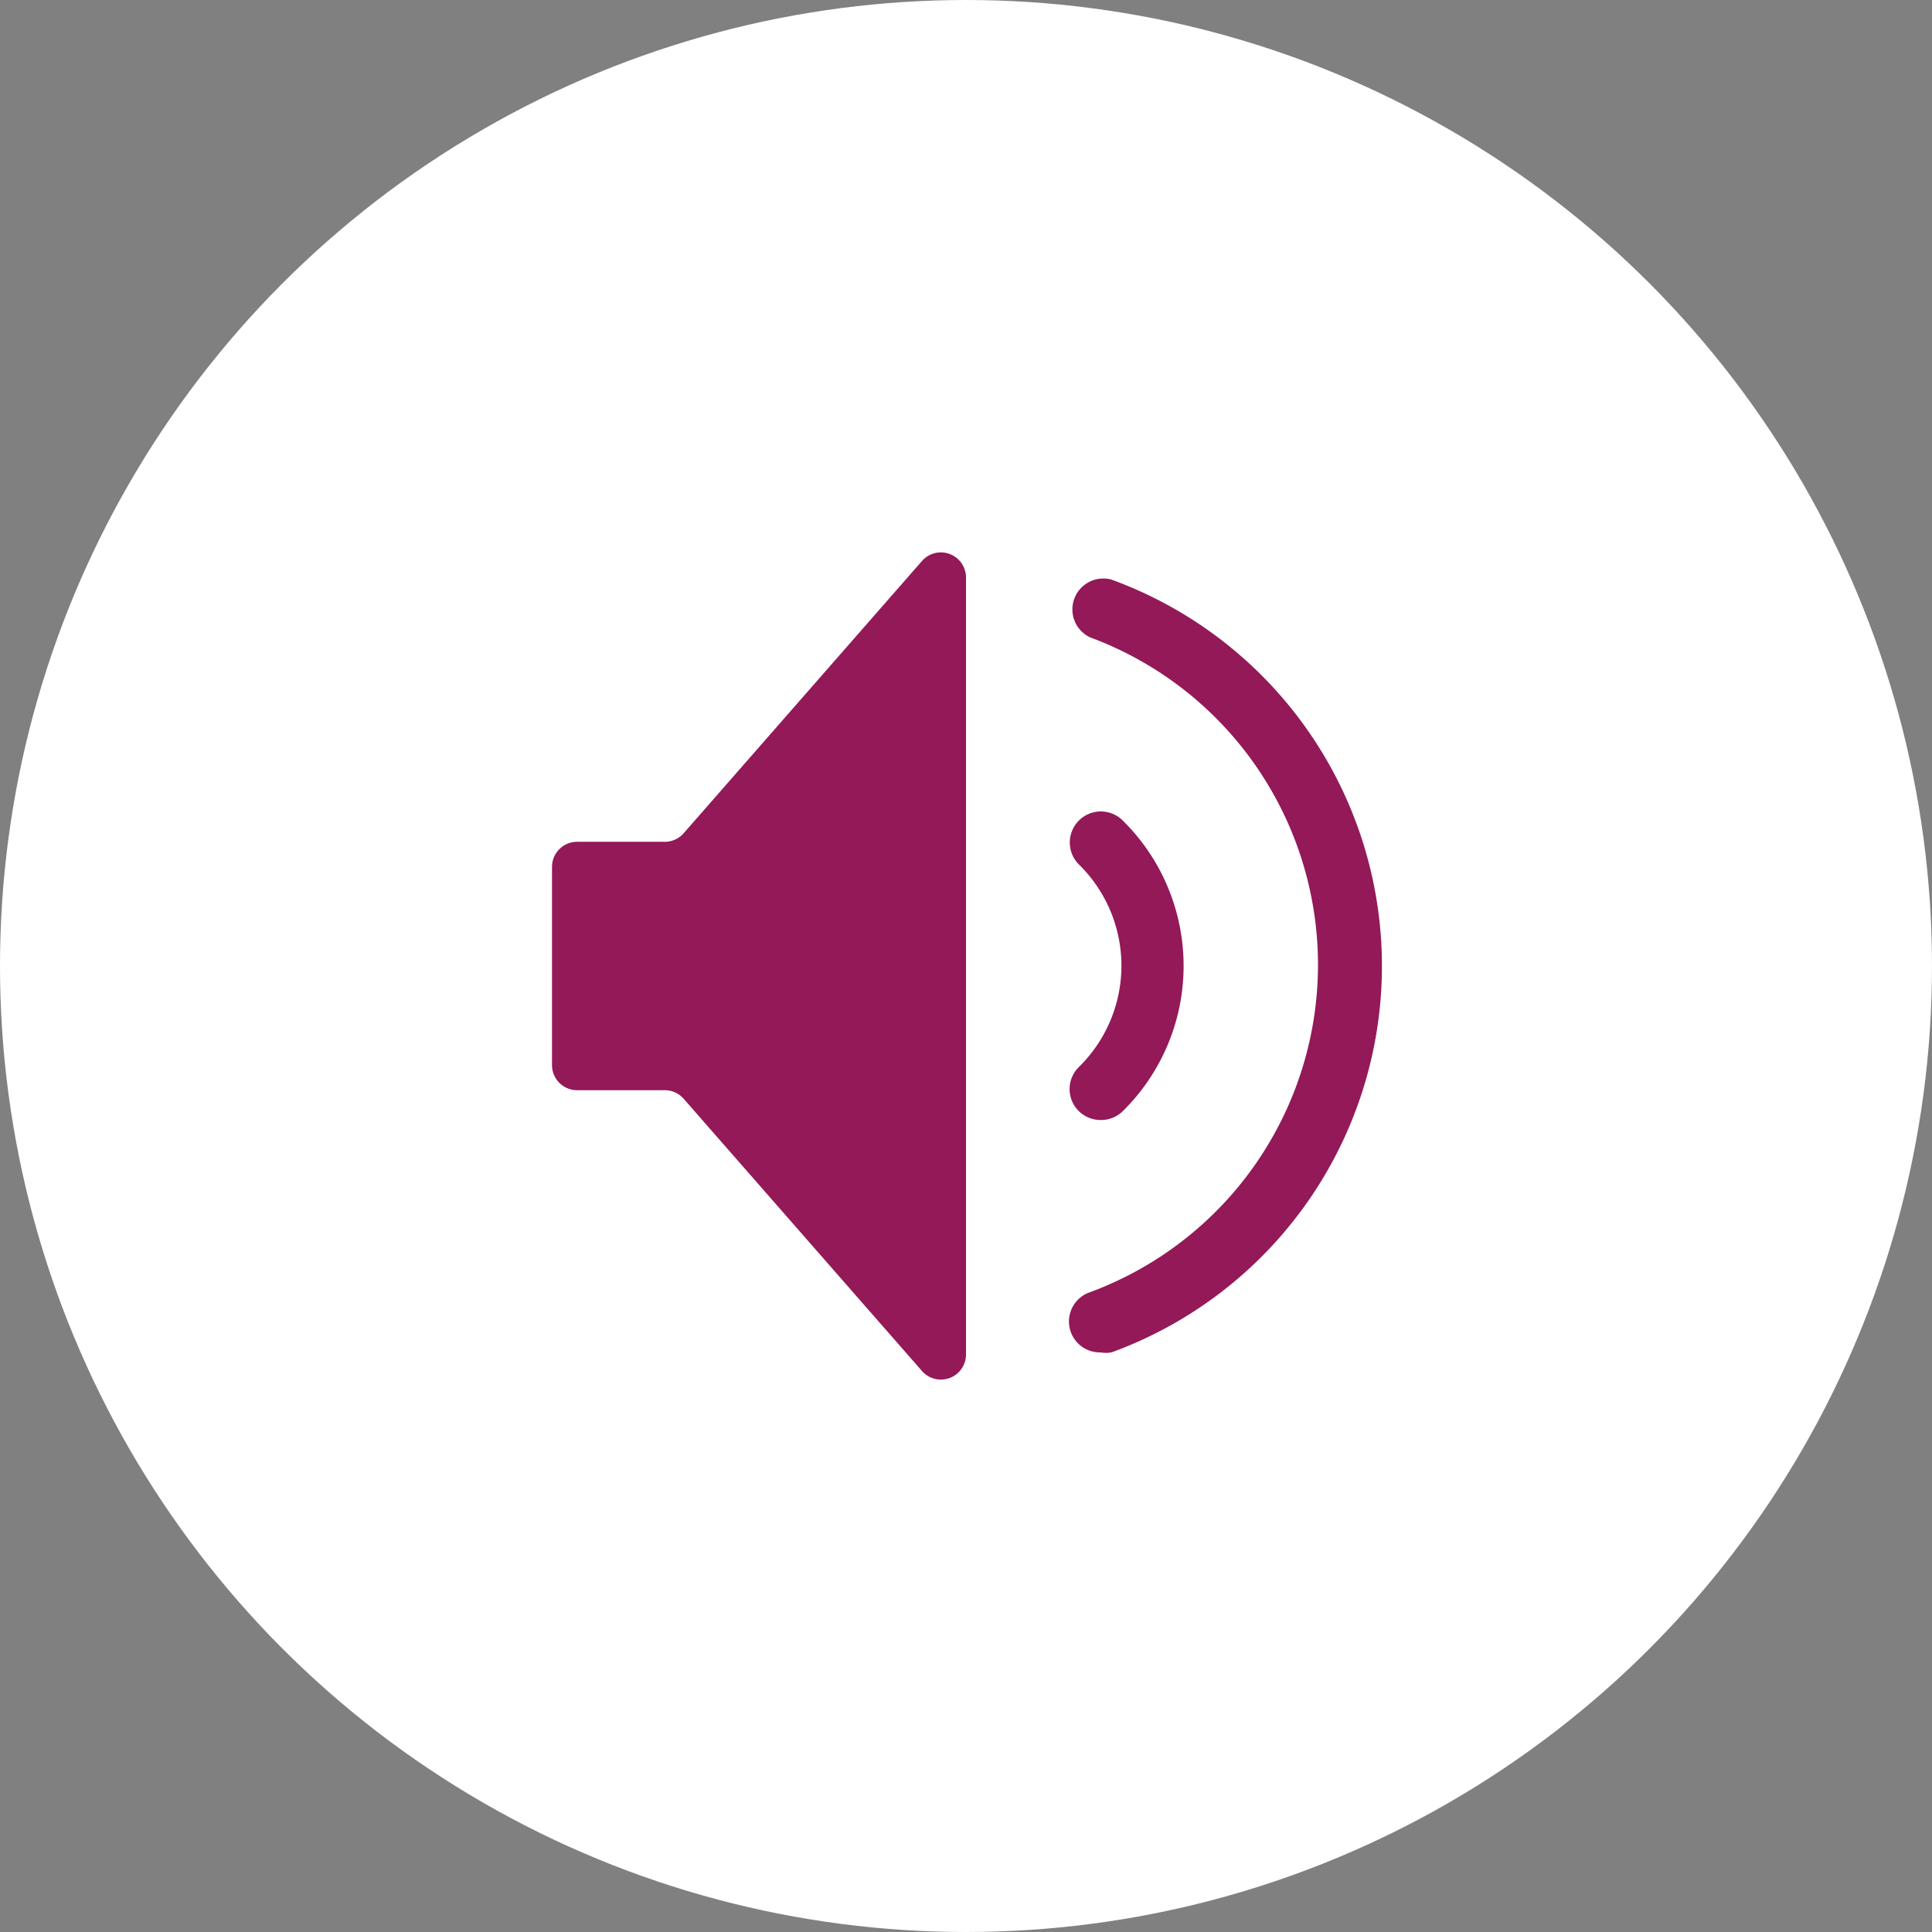 <svg id="Layer_1" data-name="Layer 1" xmlns="http://www.w3.org/2000/svg" viewBox="0 0 70 70"><rect x="0" y="0" width="70" height="70" fill="#808080" stroke="none"/><defs><style>.cls-1{fill:#fff;}.cls-2{fill:#931959;}</style></defs><title>sound</title><circle class="cls-1" cx="35" cy="35" r="35"/><path class="cls-2" d="M24.77,39.81a.91.91,0,0,0-.68-.31H20.91a.91.91,0,0,1-.91-.91V31.41a.91.91,0,0,1,.91-.91h3.18a.91.91,0,0,0,.68-.31l8.64-9.87a.91.91,0,0,1,1.59.6V49.08a.91.91,0,0,1-1.59.6Z"/><path class="cls-2" d="M39.88,49a1.12,1.12,0,0,1-.39-2.18,12.65,12.65,0,0,0,0-23.73A1.12,1.12,0,0,1,40.27,21a14.9,14.9,0,0,1,0,28A1.11,1.11,0,0,1,39.88,49Z"/><path class="cls-2" d="M39.88,40.58a1.12,1.12,0,0,1-.79-1.92,5.14,5.14,0,0,0,0-7.34,1.12,1.12,0,0,1,1.59-1.59,7.39,7.39,0,0,1,0,10.53A1.12,1.12,0,0,1,39.88,40.58Z"/></svg>